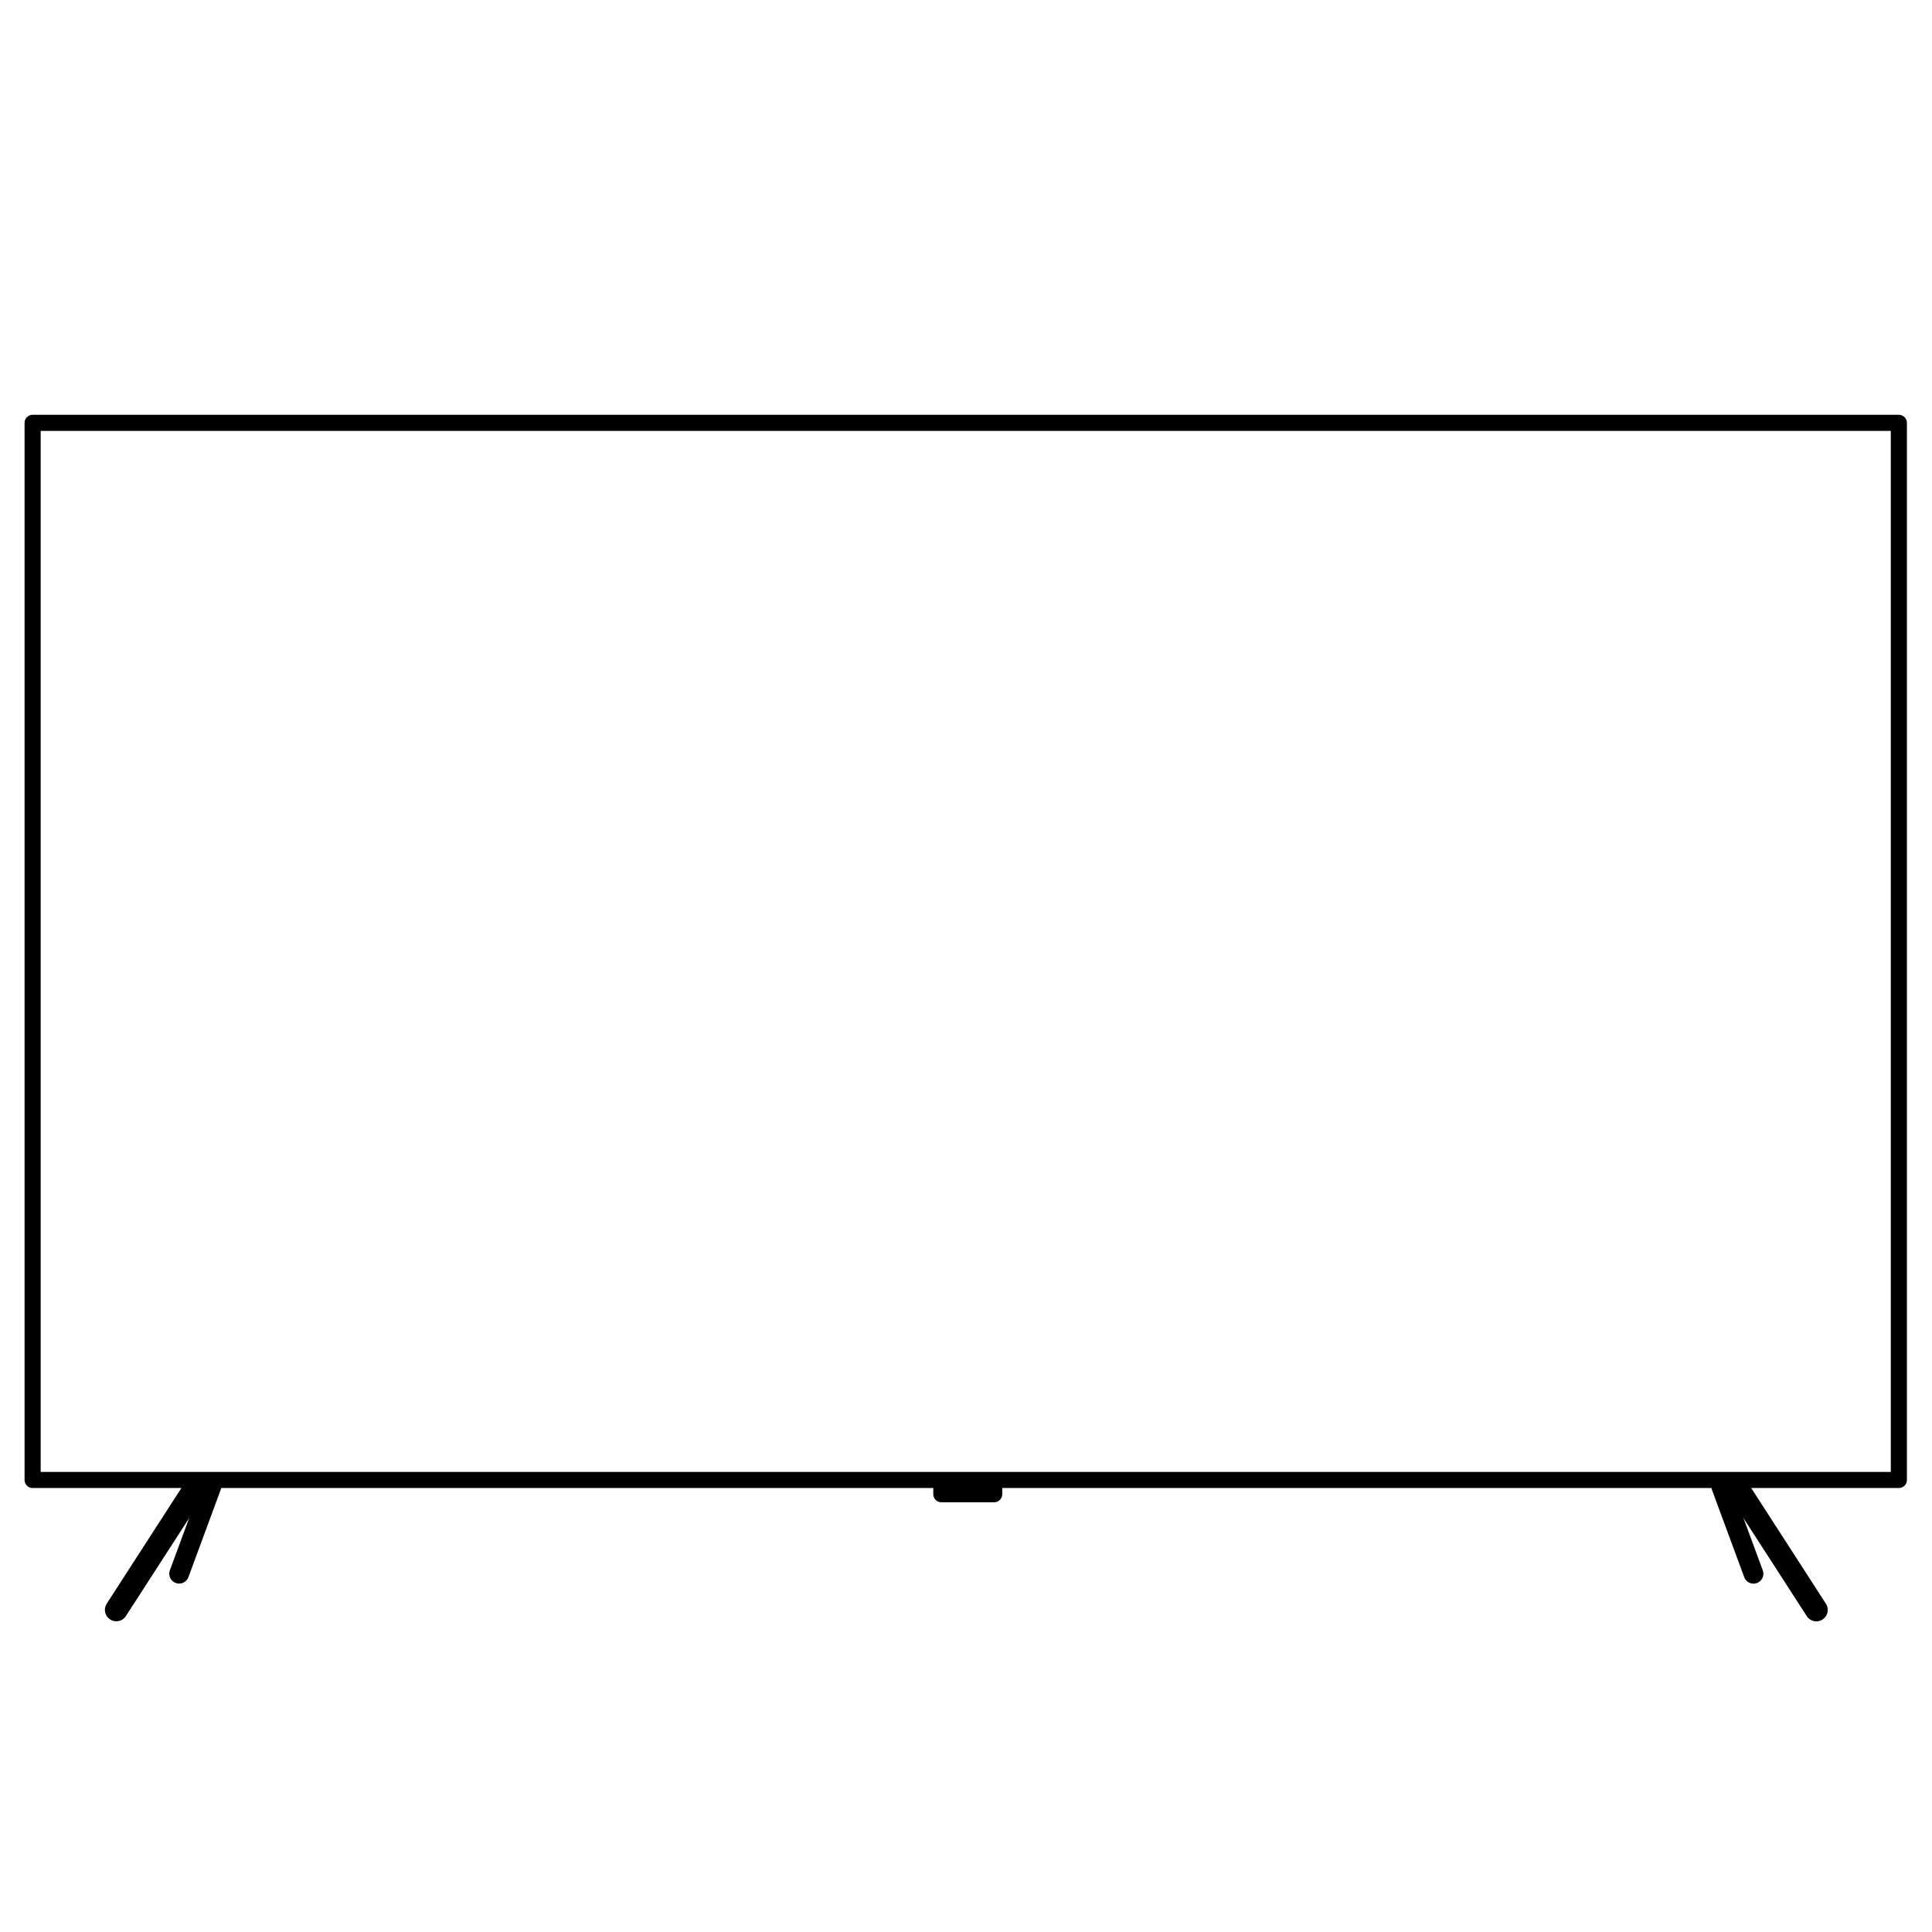 <?xml version="1.0" encoding="UTF-8" standalone="no"?>
<svg
   xmlns:osb="http://www.openswatchbook.org/uri/2009/osb"
   xmlns:dc="http://purl.org/dc/elements/1.1/"
   xmlns:cc="http://creativecommons.org/ns#"
   xmlns:rdf="http://www.w3.org/1999/02/22-rdf-syntax-ns#"
   xmlns:svg="http://www.w3.org/2000/svg"
   xmlns="http://www.w3.org/2000/svg"
   xmlns:sodipodi="http://sodipodi.sourceforge.net/DTD/sodipodi-0.dtd"
   xmlns:inkscape="http://www.inkscape.org/namespaces/inkscape"
   inkscape:version="1.0 (4035a4fb49, 2020-05-01)"
   sodipodi:docname="samsung_tv.svg"
   id="svg2013"
   version="1.1"
   viewBox="0 0 88.9 88.9"
   width="480"
   height="480">
  <title
     id="title1446">Samsung TV</title>
  <defs
     id="defs2007">
    <linearGradient
       osb:paint="solid"
       id="linearGradient2649">
      <stop
         id="stop2647"
         offset="0"
         style="stop-color:#ff0000;stop-opacity:1;" />
    </linearGradient>
  </defs>
  <sodipodi:namedview
     inkscape:window-maximized="0"
     inkscape:window-y="88"
     inkscape:window-x="2187"
     inkscape:window-height="967"
     inkscape:window-width="1274"
     units="px"
     scale-x="0.7"
     showgrid="false"
     inkscape:document-rotation="0"
     inkscape:current-layer="layer1"
     inkscape:document-units="mm"
     inkscape:cy="181.30659"
     inkscape:cx="136.74336"
     inkscape:zoom="1.4"
     inkscape:pageshadow="2"
     inkscape:pageopacity="0.0"
     borderopacity="1.0"
     bordercolor="#666666"
     pagecolor="#ffffff"
     id="base" />
  <g
     id="layer1"
     inkscape:groupmode="layer"
     inkscape:label="Layer 1">
    <g
       id="g943"
       transform="translate(-0.37)">
      <g
         id="g911">
        <rect
           style="fill:none;stroke:#000000;stroke-width:0.741;stroke-linejoin:round;stroke-miterlimit:4;stroke-dasharray:none;stroke-opacity:1"
           id="rect889"
           width="85.874"
           height="48.643"
           x="1.871"
           y="19.457" />
        <rect
           style="fill:none;stroke:#000000;stroke-width:0.741;stroke-linejoin:round;stroke-miterlimit:4;stroke-dasharray:none;stroke-opacity:1"
           id="rect891"
           width="2.432"
           height="0.281"
           x="43.685"
           y="68.474" />
      </g>
      <g
         id="g907">
        <path
           style="fill:none;stroke:#000000;stroke-width:1.05;stroke-linecap:round;stroke-linejoin:bevel;stroke-miterlimit:4;stroke-dasharray:none;stroke-opacity:1"
           d="M 83.948,74.08 80.198,68.272"
           id="path899" />
        <path
           style="fill:none;stroke:#000000;stroke-width:0.91;stroke-linecap:round;stroke-linejoin:round;stroke-miterlimit:4;stroke-dasharray:none;stroke-opacity:1"
           d="m 79.571,68.393 1.485,4.022"
           id="path903" />
      </g>
      <g
         transform="matrix(-1,0,0,1,89.67,-0.003)"
         id="g907-4">
        <path
           id="path899-4"
           d="M 83.948,74.08 80.198,68.272"
           style="fill:none;stroke:#000000;stroke-width:1.05;stroke-linecap:round;stroke-linejoin:bevel;stroke-miterlimit:4;stroke-dasharray:none;stroke-opacity:1" />
        <path
           id="path903-4"
           d="m 79.571,68.393 1.485,4.022"
           style="fill:none;stroke:#000000;stroke-width:0.91;stroke-linecap:round;stroke-linejoin:round;stroke-miterlimit:4;stroke-dasharray:none;stroke-opacity:1" />
      </g>
    </g>
  </g>
</svg>
